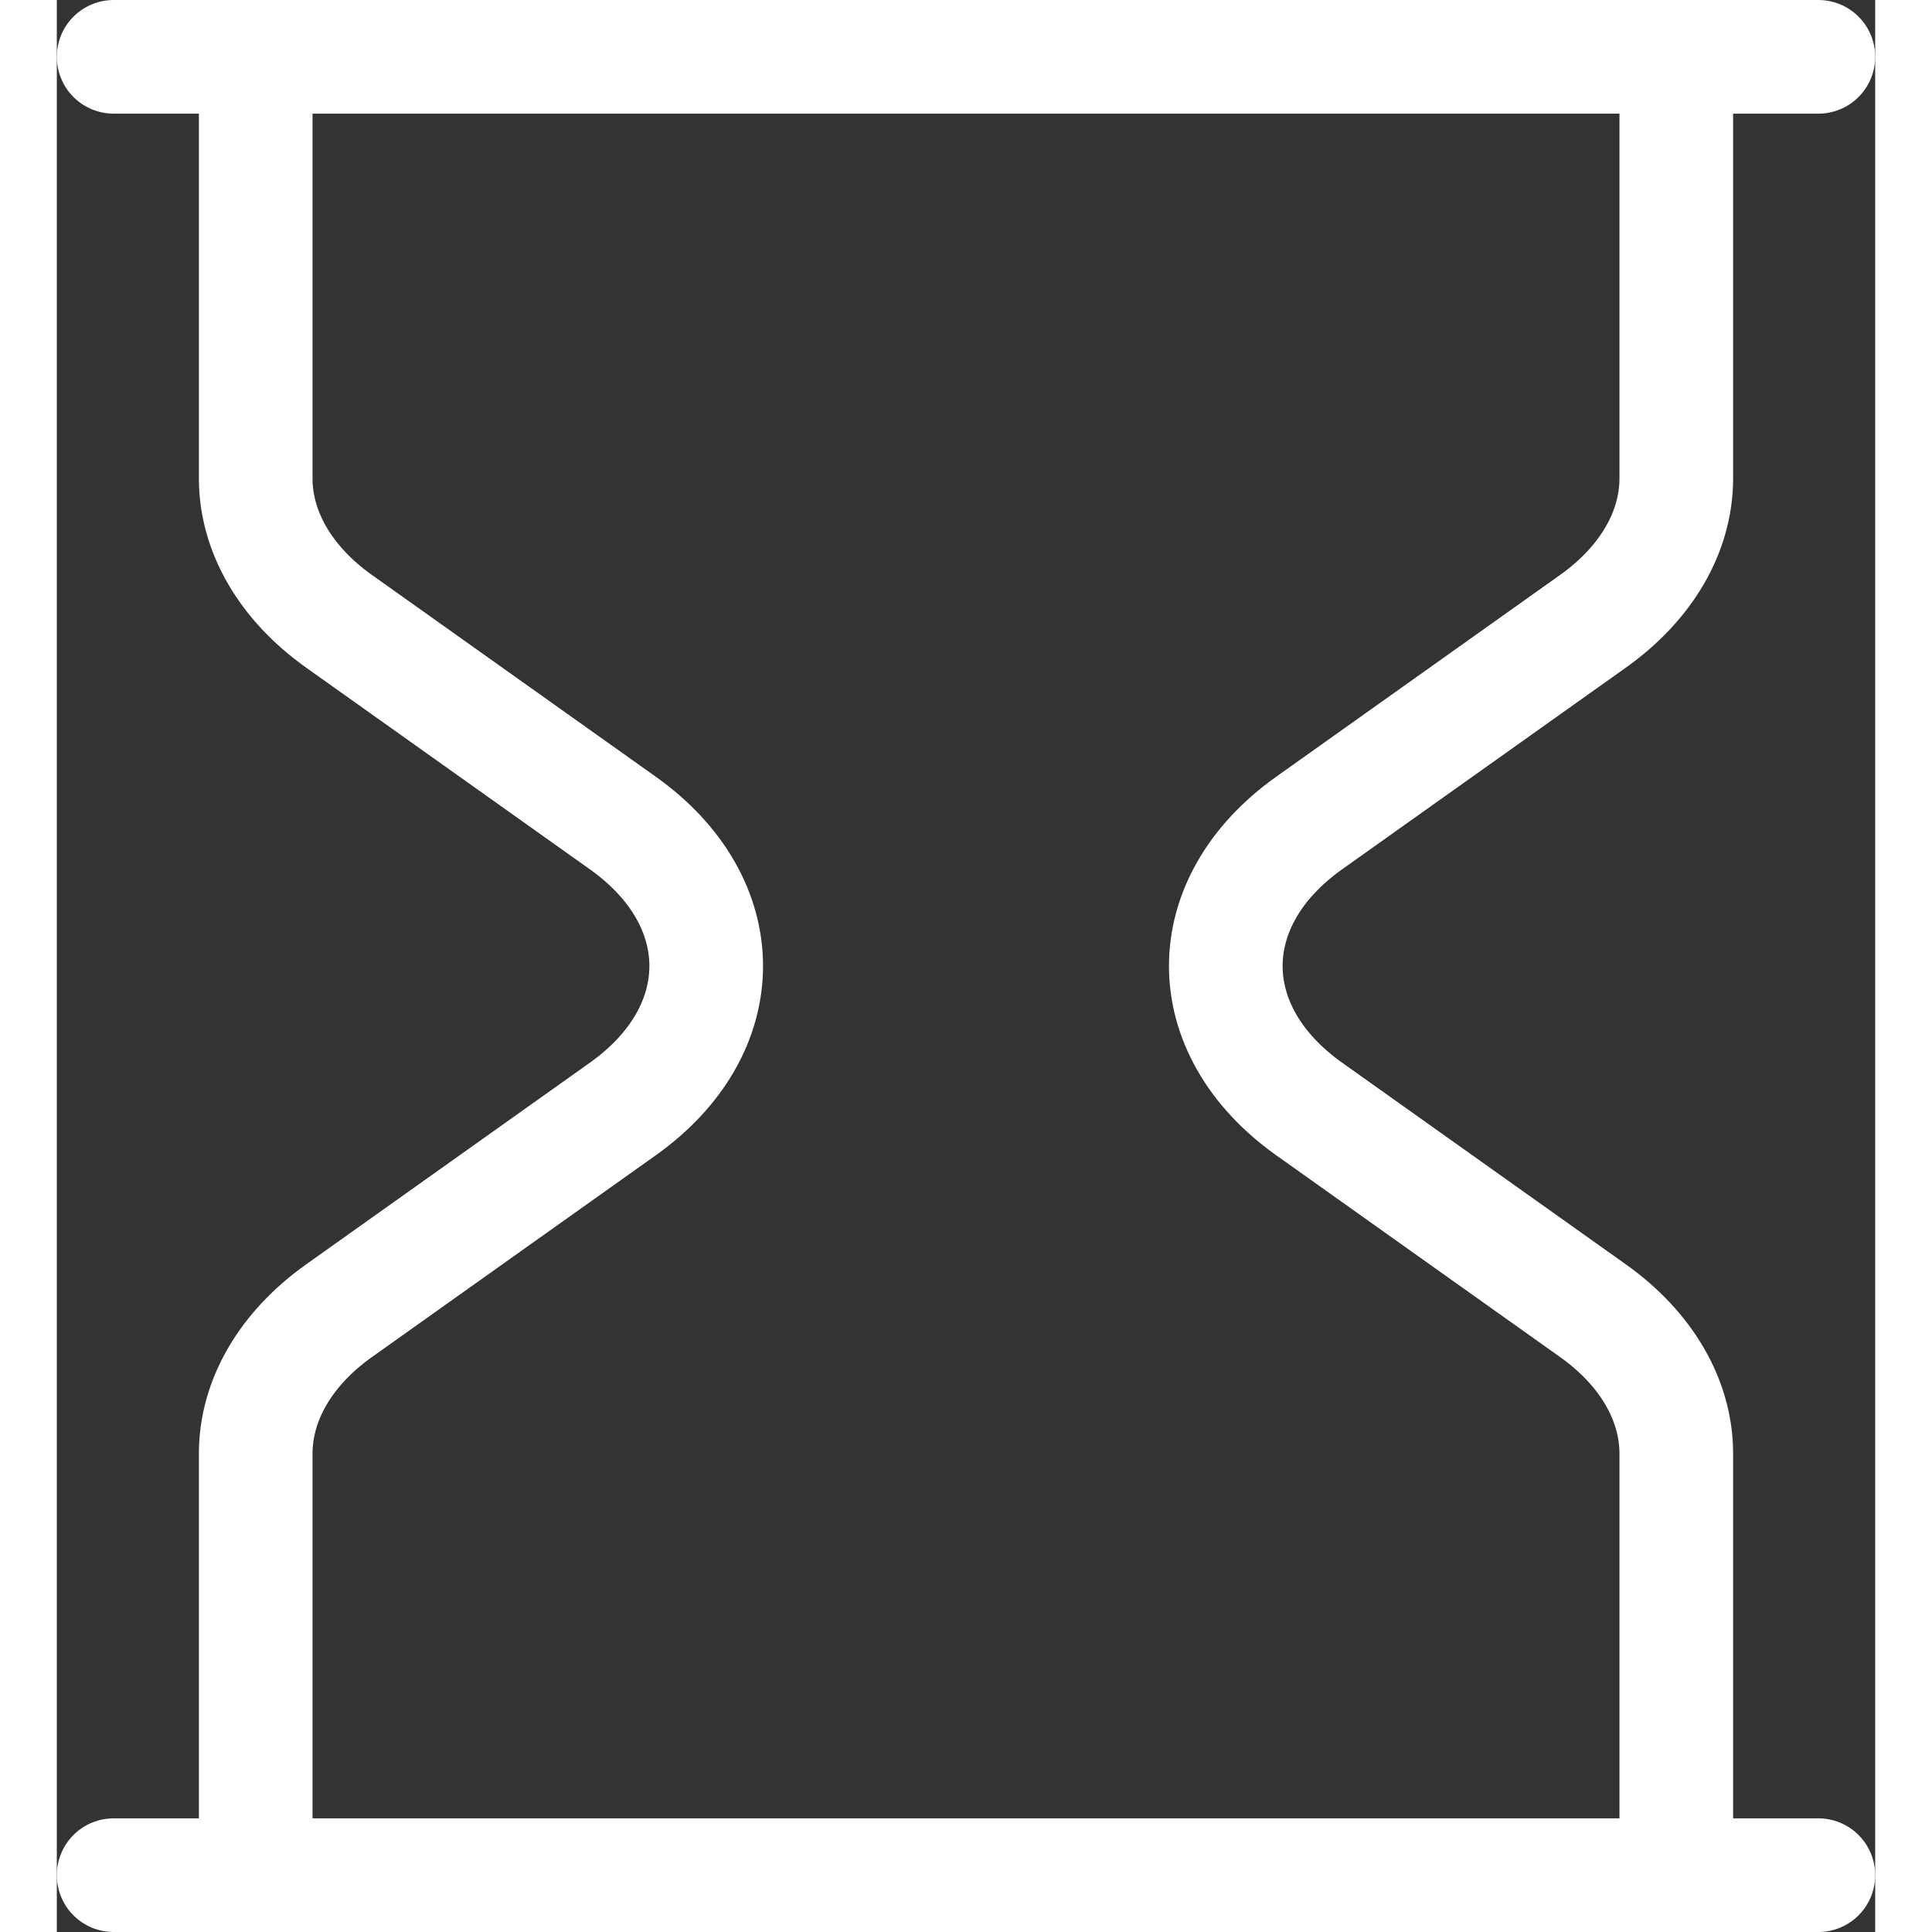 <?xml version="1.0" encoding="utf-8"?>
<svg fill="none" height="24" viewBox="0 0 16 17" width="24" xmlns="http://www.w3.org/2000/svg">
  <rect x="0" y="0" width="16" height="17" fill="#333333" stroke="none"/>
  <defs/>
  <path d="M 1.75 0.5 L 14.25 0.5 M 1.75 0.5 L 1.75 4.209 C 1.75 4.679 2.013 5.132 2.482 5.466 L 4.982 7.243 C 5.958 7.938 5.958 9.062 4.982 9.757 L 2.482 11.534 C 2.013 11.868 1.75 12.321 1.75 12.791 L 1.75 16.5 M 1.75 0.5 L 0.5 0.5 M 14.25 0.5 L 14.25 4.209 C 14.25 4.679 13.987 5.132 13.518 5.466 L 11.018 7.243 C 10.042 7.938 10.042 9.062 11.018 9.757 L 13.518 11.534 C 13.987 11.868 14.25 12.321 14.25 12.791 L 14.25 16.5 M 14.25 0.5 L 15.5 0.5 M 14.25 16.5 L 1.75 16.5 M 14.25 16.5 L 15.5 16.5 M 1.75 16.5 L 0.5 16.5" stroke-linecap="round" stroke-linejoin="round" style="stroke: rgb(255, 255, 255);"/>
</svg>